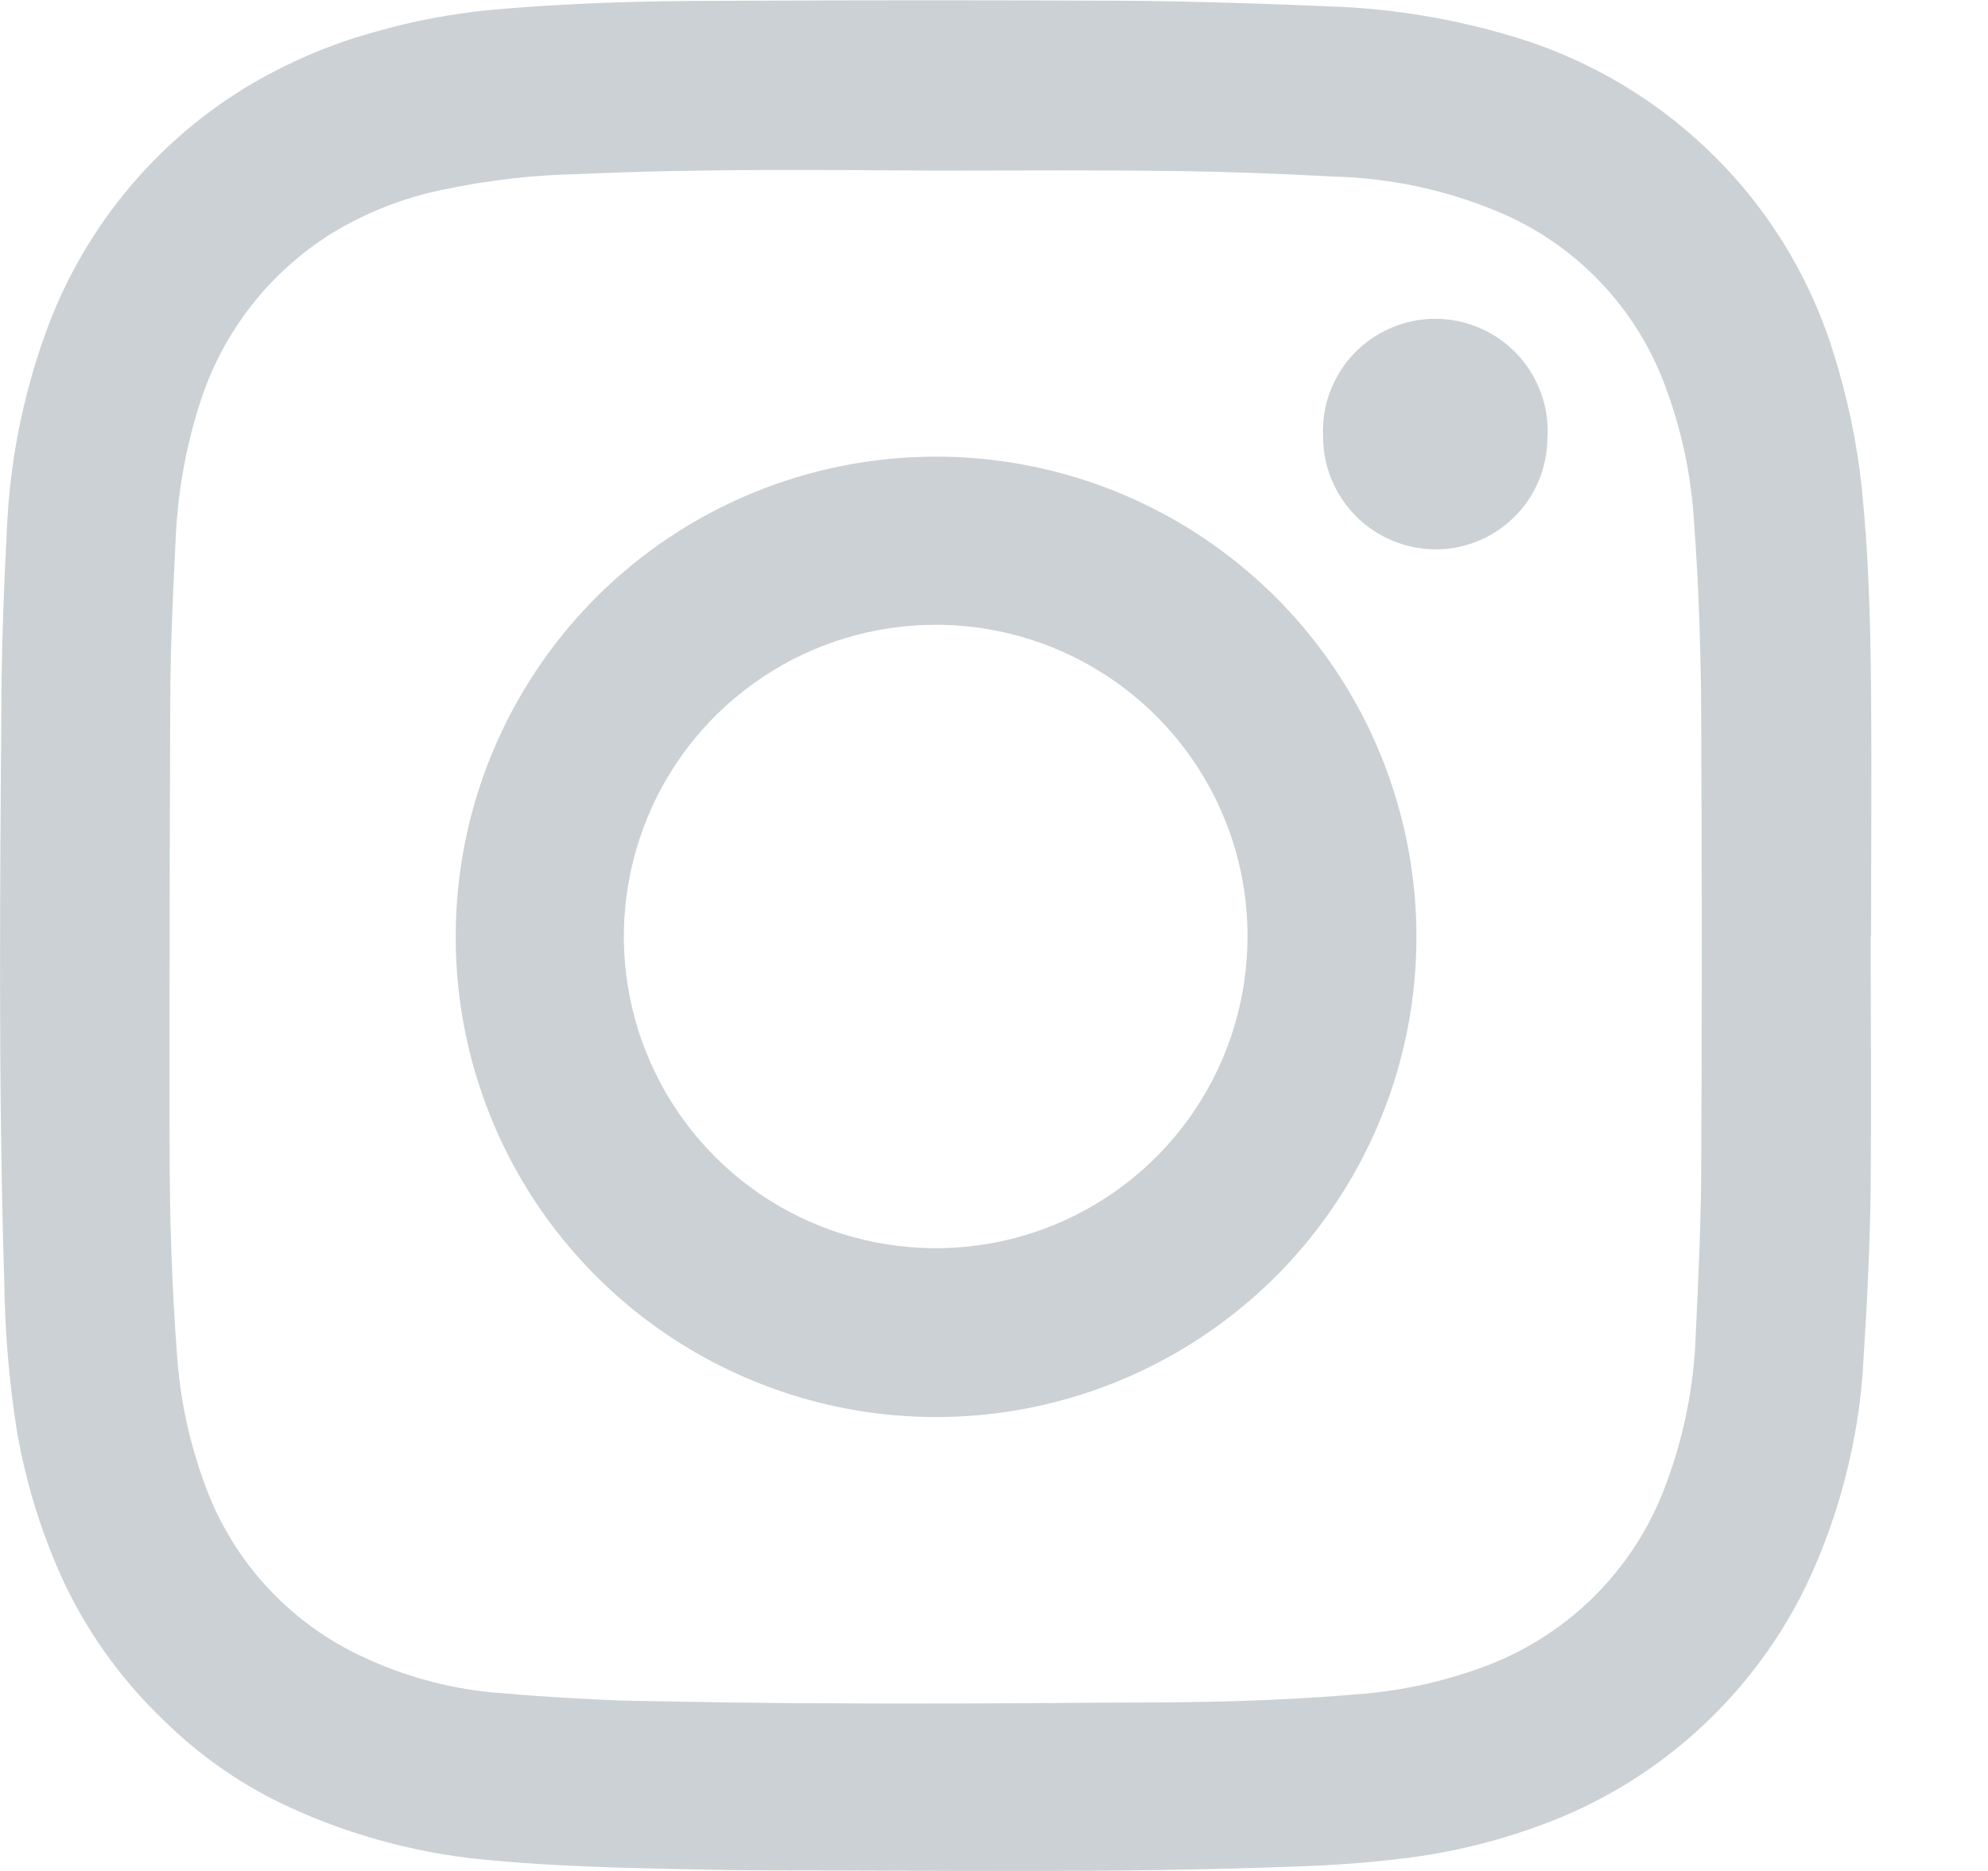 <svg width="17" height="16" viewBox="0 0 17 16" fill="none" xmlns="http://www.w3.org/2000/svg">
<path d="M15.997 8.008C15.997 8.721 16.003 9.428 15.997 10.141C15.991 10.628 15.968 11.115 15.937 11.596C15.908 12.211 15.768 12.815 15.526 13.381C15.307 13.895 14.984 14.358 14.578 14.742C14.172 15.126 13.692 15.422 13.166 15.612C12.781 15.754 12.38 15.849 11.972 15.896C11.642 15.937 11.305 15.956 10.969 15.966C9.527 16.018 8.075 15.995 6.632 15.995C6.18 15.995 5.727 15.983 5.275 15.971C4.927 15.96 4.574 15.943 4.226 15.911C3.623 15.863 3.034 15.71 2.484 15.459C2.092 15.28 1.733 15.035 1.423 14.734C1.065 14.397 0.772 13.998 0.558 13.555C0.363 13.139 0.225 12.698 0.146 12.246C0.077 11.814 0.041 11.378 0.036 10.941C-0.016 9.243 0.001 7.539 0.013 5.838C0.019 5.403 0.036 4.962 0.059 4.528C0.083 3.961 0.192 3.4 0.384 2.865C0.695 1.988 1.296 1.244 2.089 0.755C2.448 0.537 2.836 0.371 3.242 0.263C3.544 0.178 3.853 0.12 4.165 0.088C4.837 0.025 5.515 0.007 6.188 0.007C7.359 0.001 8.536 0.001 9.707 0.007C10.258 0.013 10.803 0.031 11.354 0.054C11.907 0.071 12.454 0.163 12.983 0.326C13.501 0.487 13.982 0.749 14.398 1.097C15.002 1.6 15.447 2.268 15.679 3.019C15.796 3.39 15.877 3.772 15.919 4.159C15.979 4.733 15.994 5.307 16 5.886C16.006 6.599 16 7.306 16 8.008L15.997 8.008ZM8.014 1.459C6.992 1.453 5.979 1.442 4.964 1.488C4.57 1.495 4.178 1.54 3.793 1.621C3.457 1.689 3.135 1.815 2.842 1.992C2.31 2.322 1.912 2.829 1.717 3.424C1.591 3.808 1.519 4.208 1.502 4.612C1.479 5.082 1.456 5.551 1.456 6.015C1.45 7.267 1.449 8.518 1.45 9.771C1.45 10.379 1.468 10.988 1.514 11.591C1.541 11.979 1.625 12.362 1.763 12.726C1.996 13.348 2.459 13.856 3.056 14.147C3.455 14.342 3.888 14.456 4.332 14.483C4.656 14.512 4.987 14.529 5.311 14.543C5.903 14.554 6.494 14.566 7.086 14.566C7.914 14.572 8.749 14.566 9.579 14.56C10.246 14.56 10.912 14.549 11.579 14.491C11.954 14.466 12.322 14.388 12.675 14.259C13.022 14.133 13.339 13.935 13.605 13.679C13.871 13.422 14.08 13.112 14.217 12.769C14.39 12.335 14.486 11.874 14.501 11.407C14.525 10.909 14.548 10.405 14.548 9.906C14.554 8.695 14.554 7.489 14.548 6.278C14.548 5.664 14.53 5.044 14.484 4.43C14.458 4.045 14.376 3.666 14.241 3.305C14.118 2.971 13.928 2.665 13.681 2.408C13.435 2.15 13.138 1.947 12.809 1.81C12.364 1.624 11.888 1.522 11.406 1.51C10.965 1.486 10.53 1.469 10.089 1.463C9.399 1.453 8.703 1.459 8.014 1.459Z" fill="#CBD1D4"/>
<path d="M8.008 3.905C8.82 3.906 9.614 4.147 10.289 4.599C10.965 5.051 11.491 5.692 11.801 6.443C12.111 7.194 12.192 8.019 12.033 8.816C11.874 9.612 11.482 10.344 10.907 10.918C10.332 11.491 9.6 11.882 8.803 12.04C8.006 12.198 7.18 12.116 6.43 11.804C5.679 11.493 5.038 10.966 4.587 10.291C4.136 9.615 3.896 8.821 3.897 8.009C3.897 7.469 4.003 6.935 4.21 6.437C4.417 5.939 4.72 5.486 5.101 5.105C5.483 4.724 5.936 4.422 6.435 4.216C6.934 4.01 7.468 3.905 8.008 3.905ZM8.002 5.343C7.474 5.343 6.958 5.499 6.52 5.792C6.081 6.085 5.739 6.501 5.538 6.988C5.336 7.476 5.283 8.012 5.386 8.529C5.489 9.046 5.743 9.521 6.116 9.894C6.489 10.267 6.964 10.521 7.481 10.623C7.999 10.726 8.535 10.674 9.022 10.472C9.51 10.27 9.926 9.928 10.219 9.49C10.512 9.051 10.668 8.536 10.668 8.009C10.669 7.659 10.6 7.312 10.466 6.989C10.332 6.665 10.135 6.371 9.888 6.124C9.64 5.876 9.346 5.68 9.023 5.546C8.699 5.412 8.352 5.343 8.002 5.343Z" fill="#CBD1D4"/>
<path d="M13.232 3.742C13.232 3.868 13.207 3.993 13.159 4.109C13.111 4.226 13.04 4.331 12.95 4.42C12.861 4.509 12.755 4.58 12.638 4.627C12.522 4.675 12.397 4.699 12.271 4.698C12.017 4.696 11.774 4.594 11.595 4.414C11.416 4.234 11.315 3.991 11.314 3.738C11.307 3.607 11.327 3.477 11.372 3.354C11.417 3.232 11.487 3.12 11.577 3.025C11.667 2.93 11.776 2.855 11.896 2.804C12.016 2.752 12.146 2.726 12.276 2.726C12.407 2.727 12.536 2.754 12.656 2.806C12.776 2.858 12.884 2.934 12.974 3.029C13.063 3.124 13.132 3.237 13.177 3.36C13.222 3.483 13.241 3.613 13.233 3.744L13.232 3.742Z" fill="#CBD1D4"/>
</svg>
